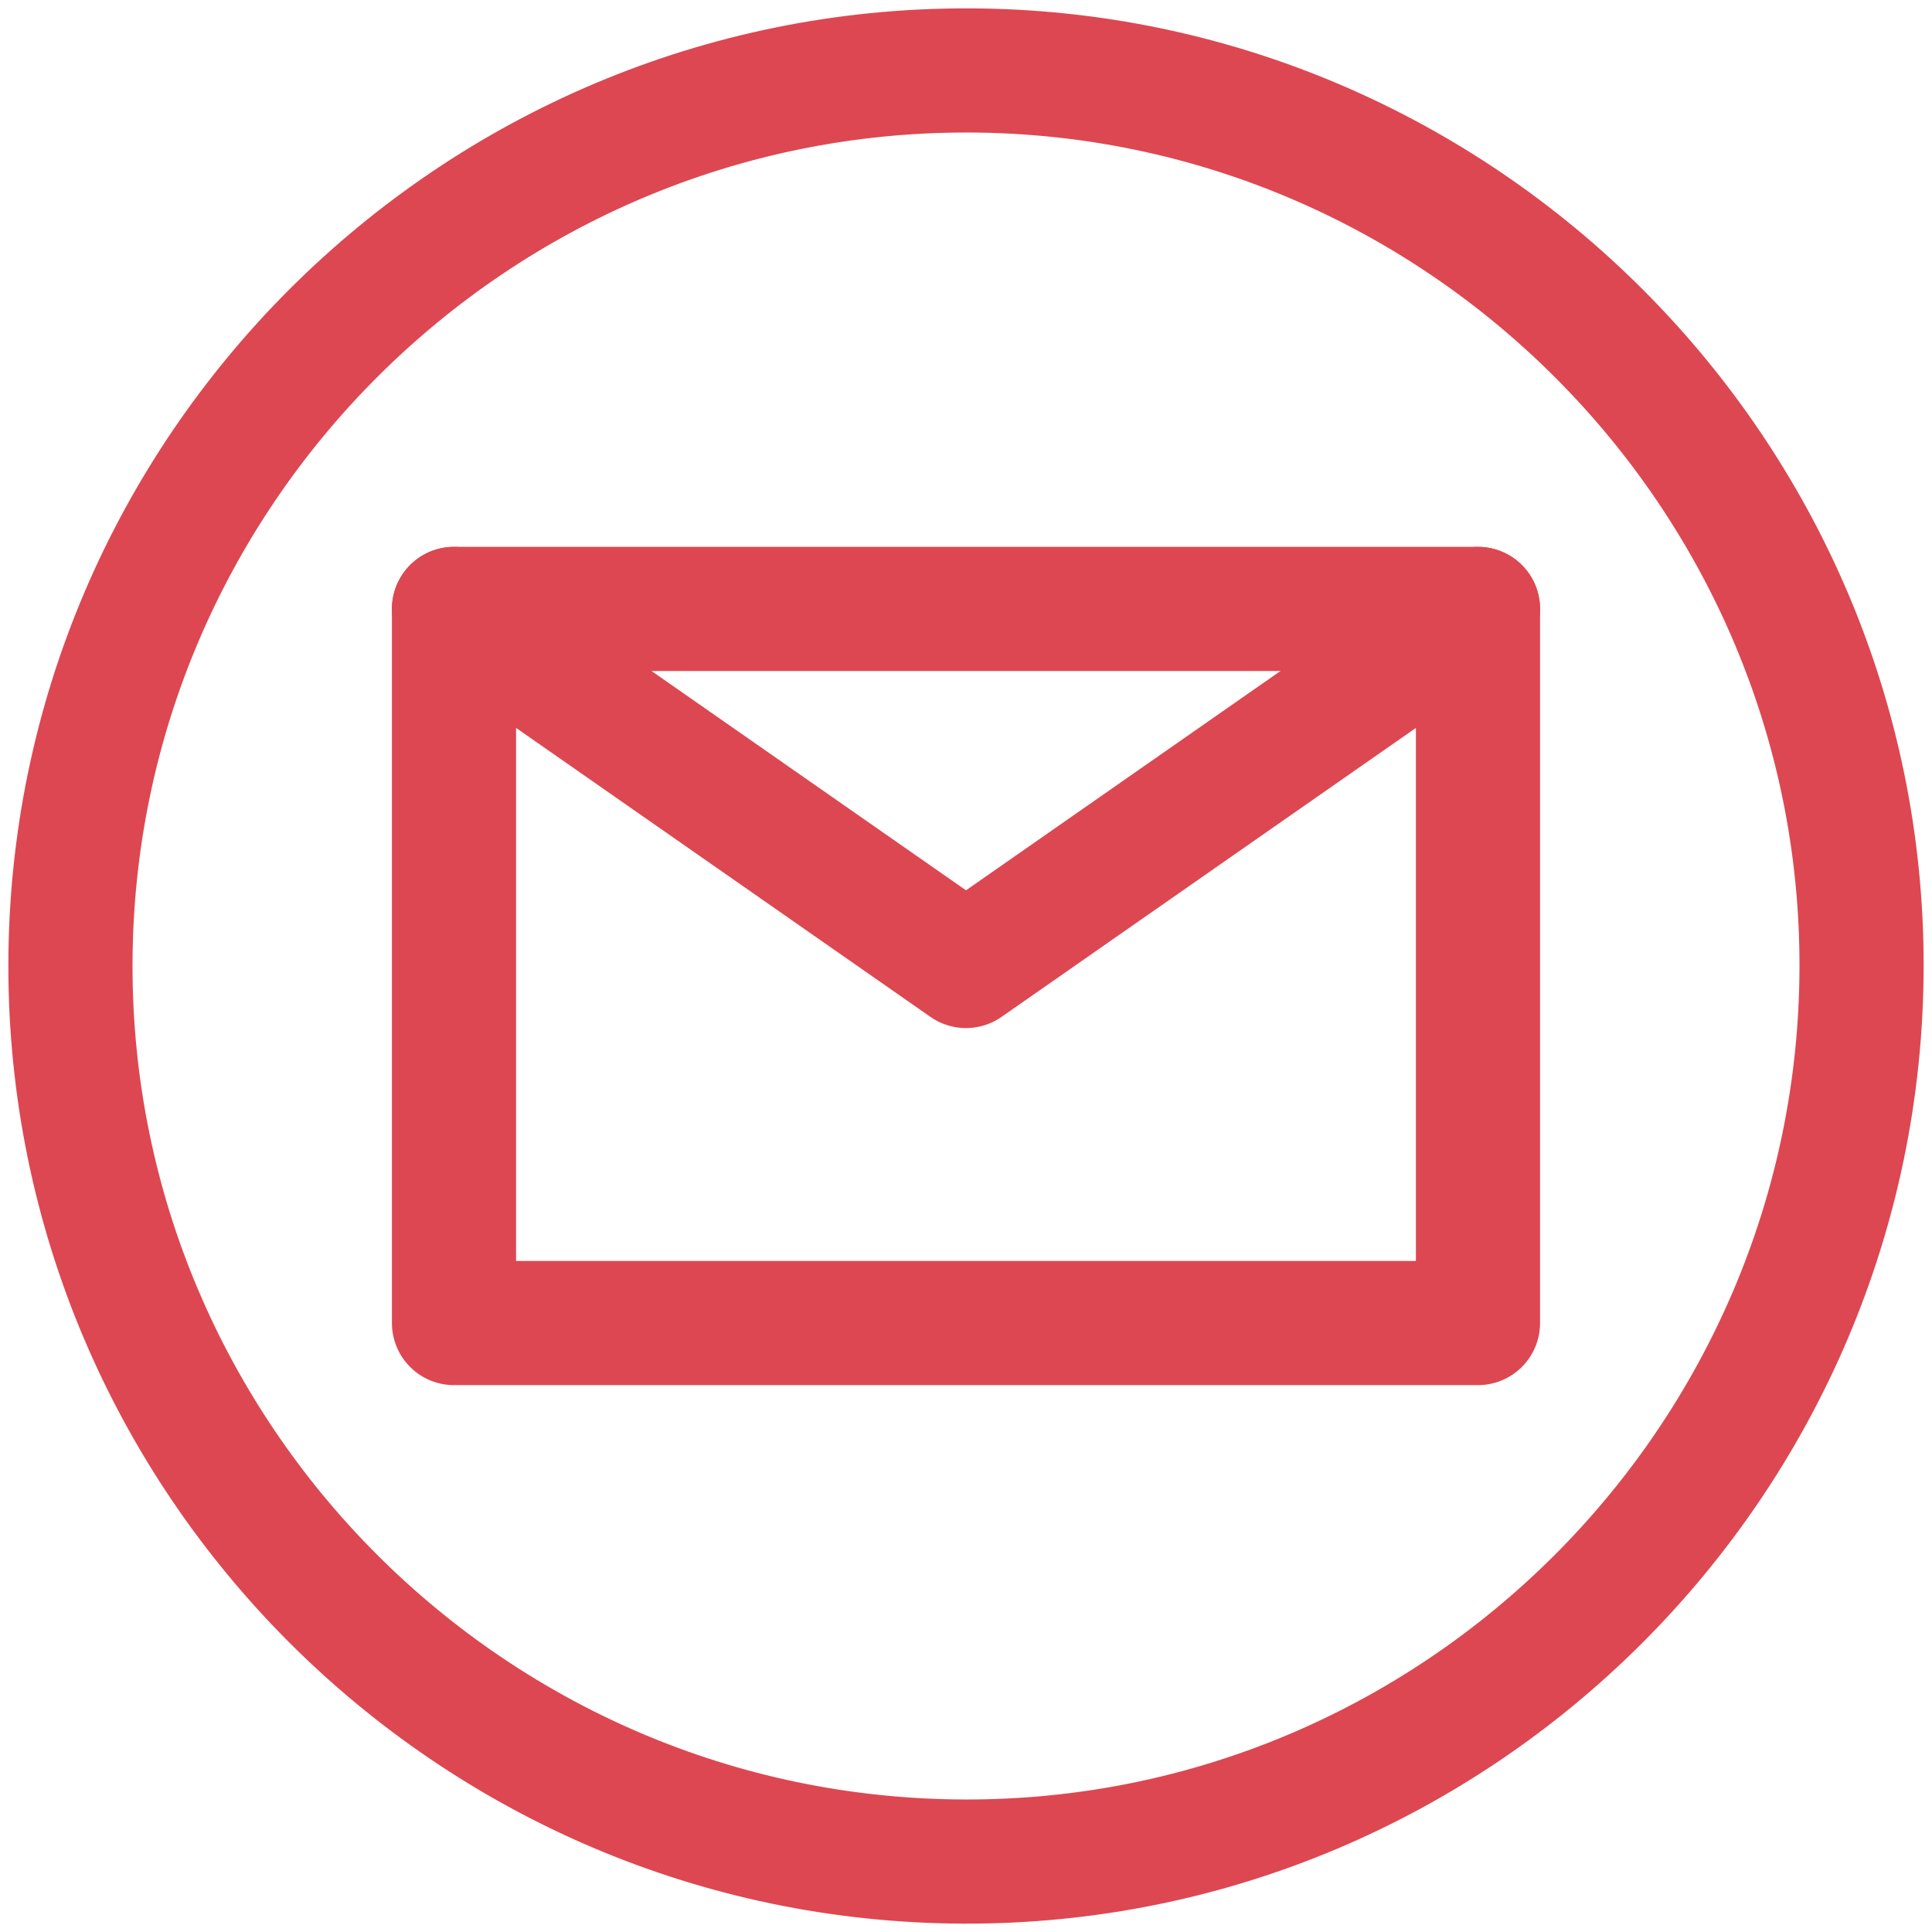 <?xml version="1.0" encoding="utf-8"?>
<!-- Generator: Adobe Illustrator 23.0.4, SVG Export Plug-In . SVG Version: 6.00 Build 0)  -->
<svg version="1.1" id="Capa_1" xmlns="http://www.w3.org/2000/svg" xmlns:xlink="http://www.w3.org/1999/xlink" x="0px" y="0px"
	 viewBox="0 0 100 100" style="enable-background:new 0 0 100 100;" xml:space="preserve">
<style type="text/css">
	.st0{fill:none;stroke:#DD4751;stroke-width:6.426;stroke-linecap:round;stroke-linejoin:round;stroke-miterlimit:10;}
</style>
<g>
	<g id="Kv4jNH.tif_2_">
		<g>
			<path class="st0" d="M3.646,49.977C3.659,24.411,24.541,3.592,50.12,3.646C75.599,3.699,96.39,24.554,96.354,50.02
				c-0.036,25.591-20.93,46.423-46.47,46.334C24.37,96.265,3.633,75.466,3.646,49.977z"/>
		</g>
	</g>
	<g>
		<rect x="23.499" y="31.518" class="st0" width="53.001" height="36.963"/>
		<polyline class="st0" points="23.499,31.518 50,50 76.501,31.518 		"/>
	</g>
</g>
<g>
</g>
<g>
</g>
<g>
</g>
<g>
</g>
<g>
</g>
<g>
</g>
</svg>

